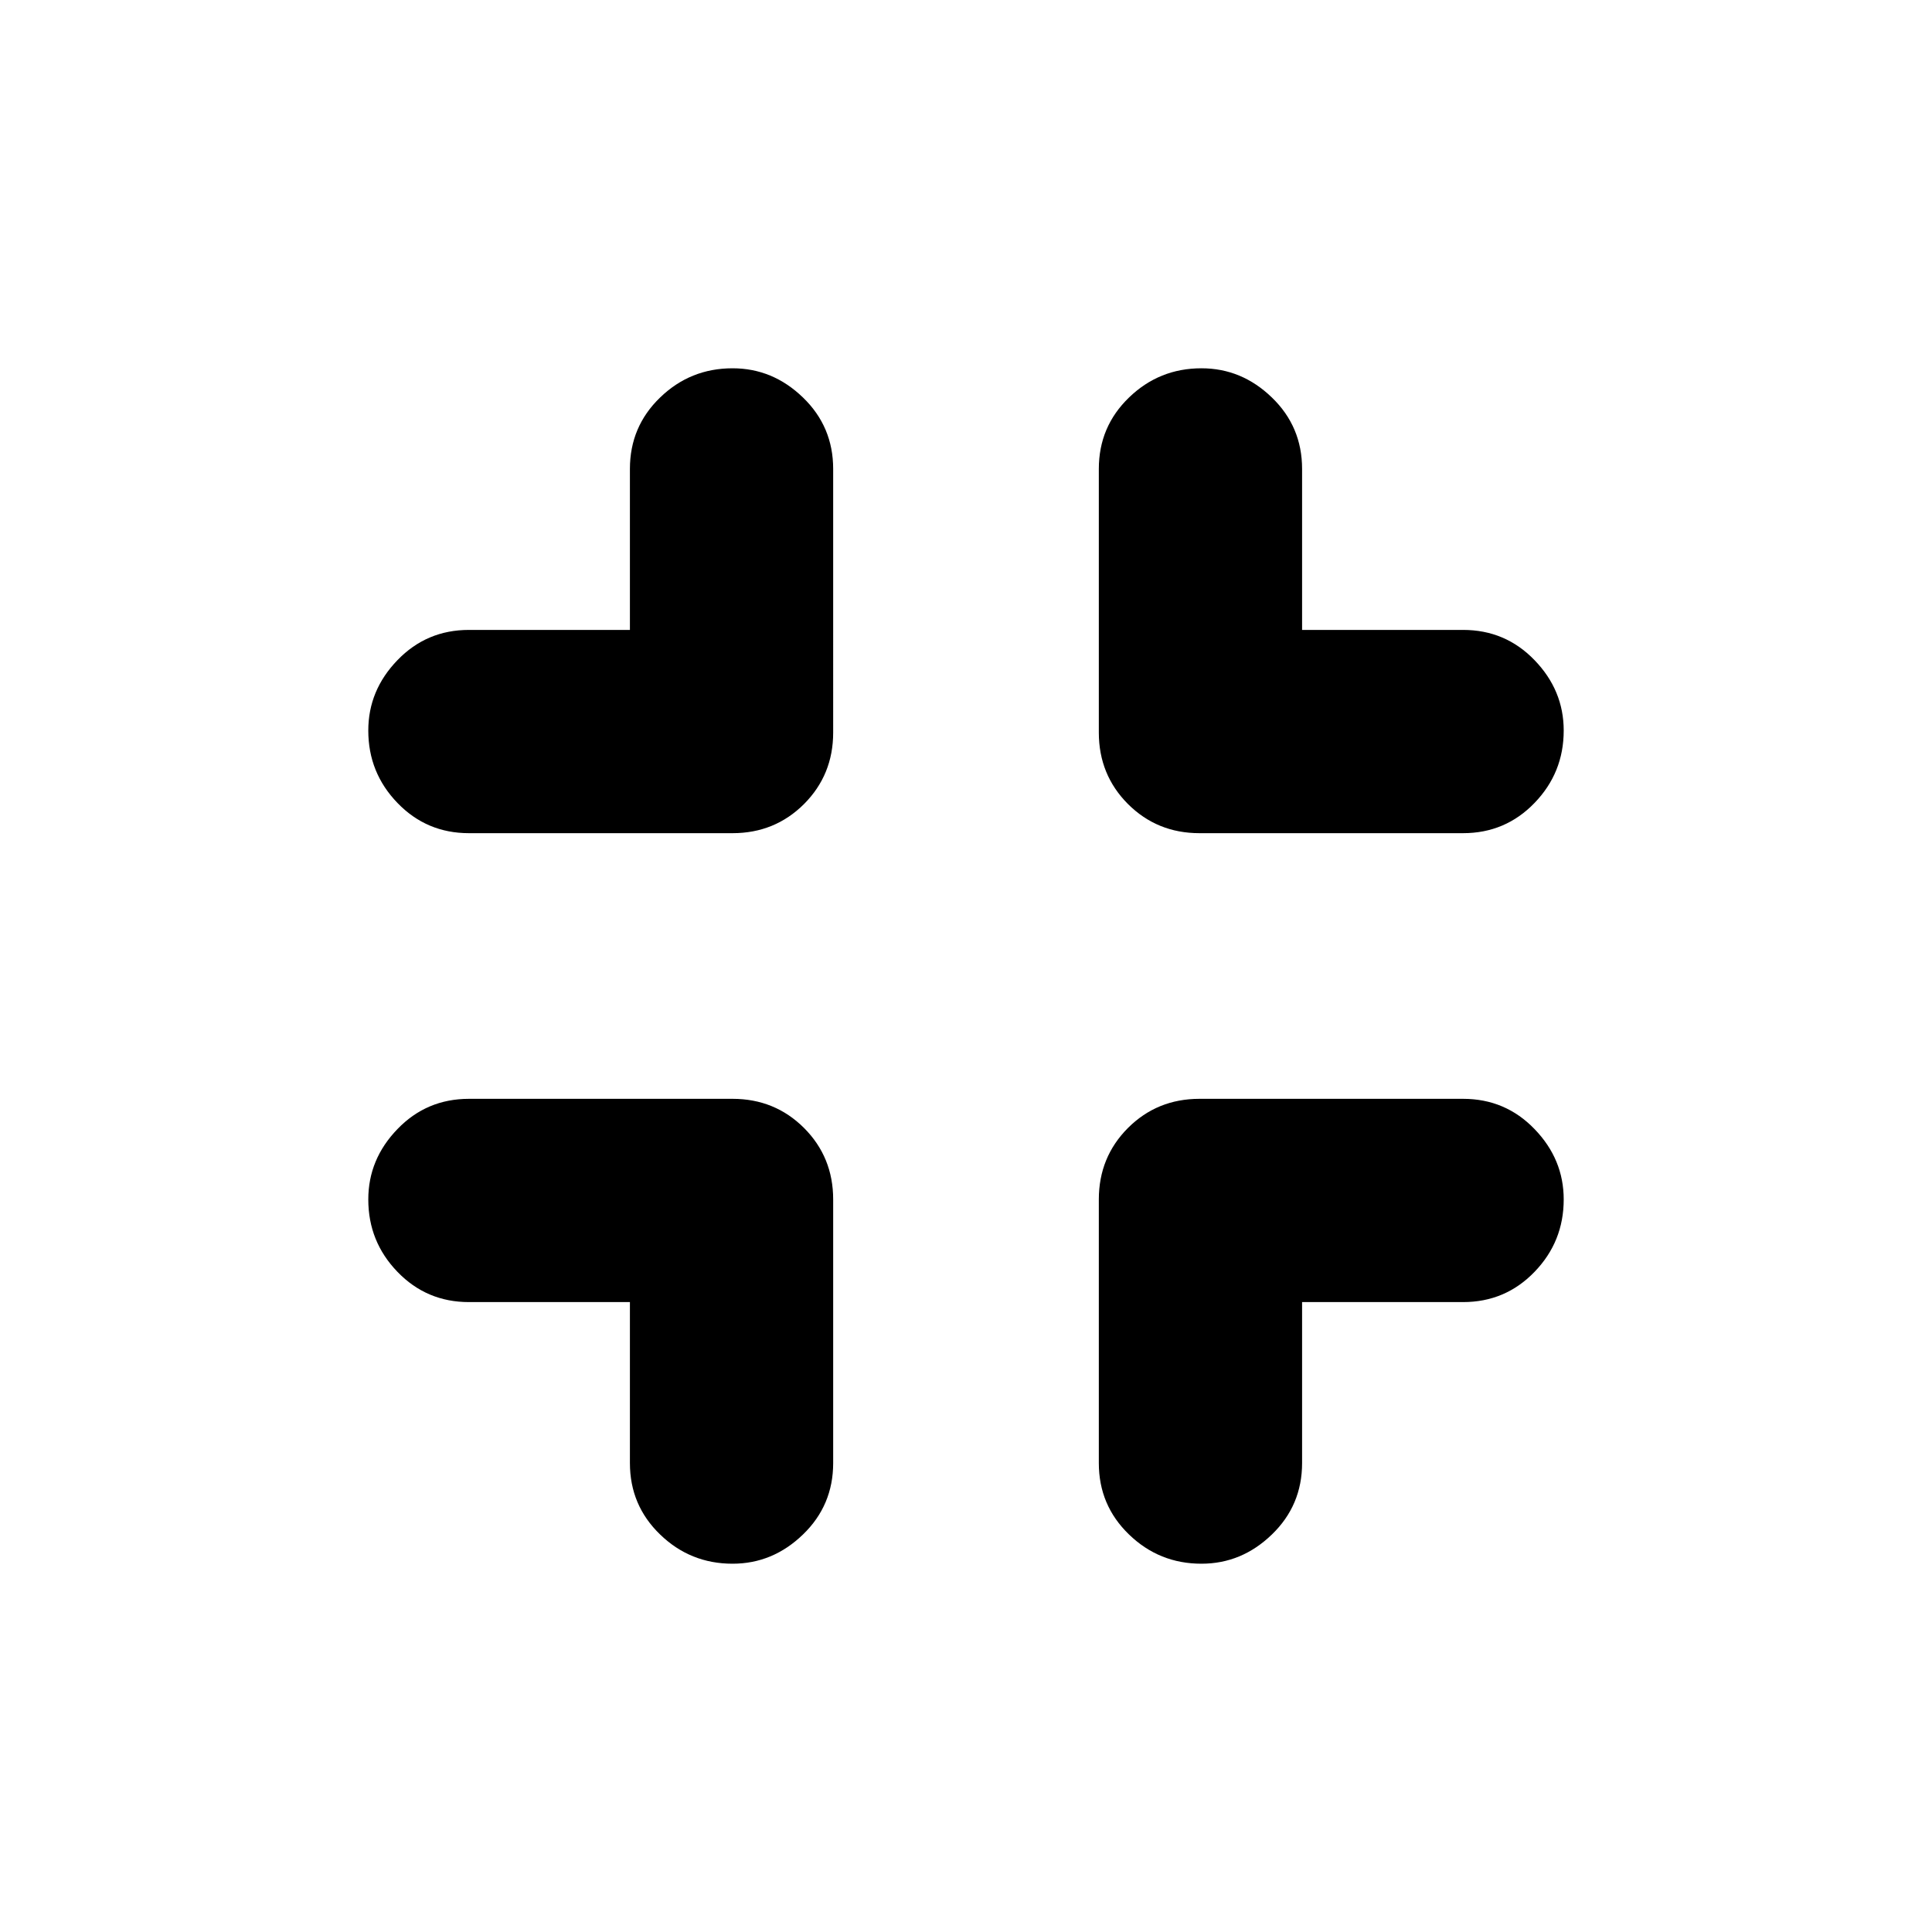<svg xmlns="http://www.w3.org/2000/svg" height="24" width="24"><path d="M9.1 19.425q-.525 0-.9-.363-.375-.362-.375-.887v-2h-2q-.525 0-.887-.375-.363-.375-.363-.9 0-.5.363-.875.362-.375.887-.375H9.1q.525 0 .888.362.362.363.362.888v3.275q0 .525-.375.887-.375.363-.875.363ZM5.825 10.35q-.525 0-.887-.375-.363-.375-.363-.9 0-.5.363-.875.362-.375.887-.375h2v-2q0-.525.375-.887.375-.363.9-.363.5 0 .875.363.375.362.375.887V9.1q0 .525-.362.888-.363.362-.888.362Zm9.1 9.075q-.525 0-.9-.363-.375-.362-.375-.887V14.9q0-.525.362-.888.363-.362.888-.362h3.275q.525 0 .887.375.363.375.363.875 0 .525-.363.9-.362.375-.887.375h-2v2q0 .525-.375.887-.375.363-.875.363ZM14.9 10.35q-.525 0-.888-.362-.362-.363-.362-.888V5.825q0-.525.375-.887.375-.363.9-.363.5 0 .875.363.375.362.375.887v2h2q.525 0 .887.375.363.375.363.875 0 .525-.363.9-.362.375-.887.375Z"/></svg>